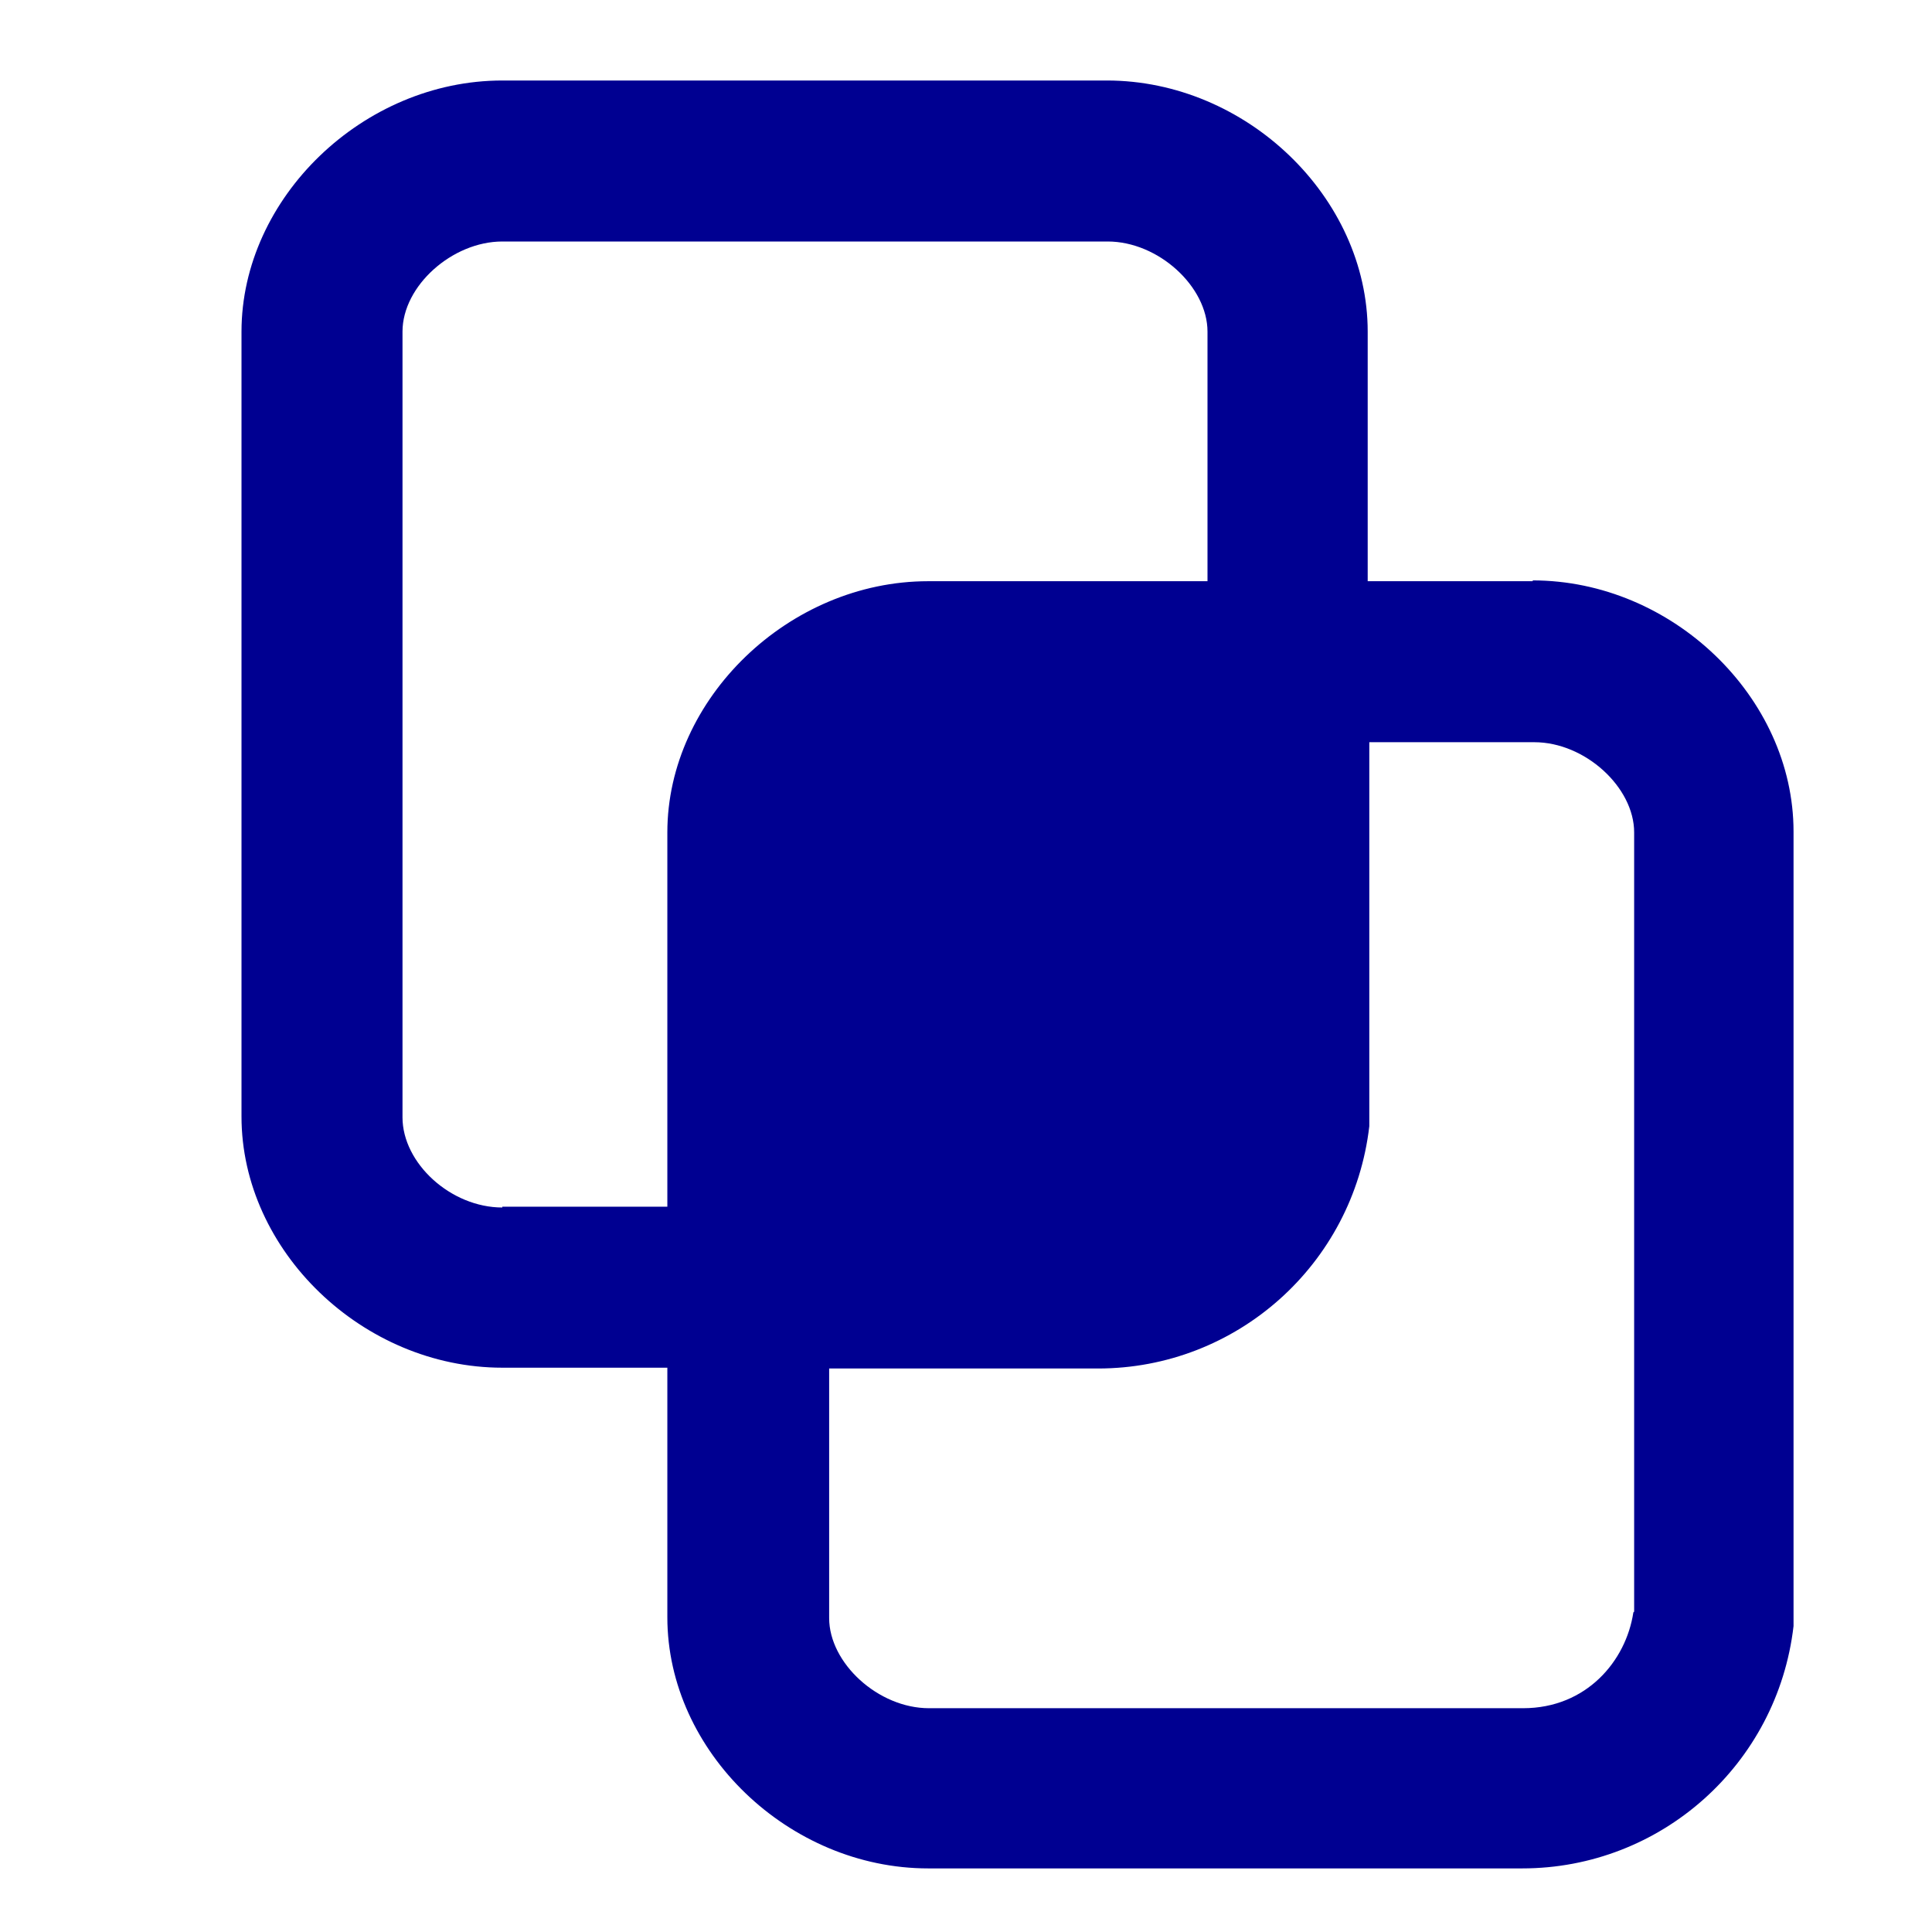 <svg width="24" height="24" viewBox="0 0 24 24" fill="none" xmlns="http://www.w3.org/2000/svg">
<path d="M19.04 7.22H16.99V4.12C16.99 2.45 15.48 1 13.75 1H6.24C4.51 1 3 2.46 3 4.12V13.87C3 15.54 4.51 16.99 6.24 16.99H8.29V20.09C8.29 21.76 9.8 23.21 11.53 23.21H18.91C20.63 23.21 22.08 21.92 22.28 20.2V10.33C22.28 8.66 20.77 7.21 19.04 7.21V7.22ZM6.24 15C5.6 15 5 14.45 5 13.88V4.12C5 3.55 5.62 3 6.24 3H13.76C14.39 3 15 3.56 15 4.12V7.22H11.53C9.8 7.22 8.29 8.68 8.29 10.34V14.99H6.24V15ZM20.29 20.03C20.2 20.63 19.71 21.22 18.92 21.22H11.54C10.91 21.22 10.3 20.66 10.3 20.1V17H13.64C15.36 17 16.81 15.71 17.01 13.99V9.22H19.06C19.69 9.22 20.3 9.78 20.3 10.34V20.02L20.29 20.03Z" fill="#000091"/>
</svg>
